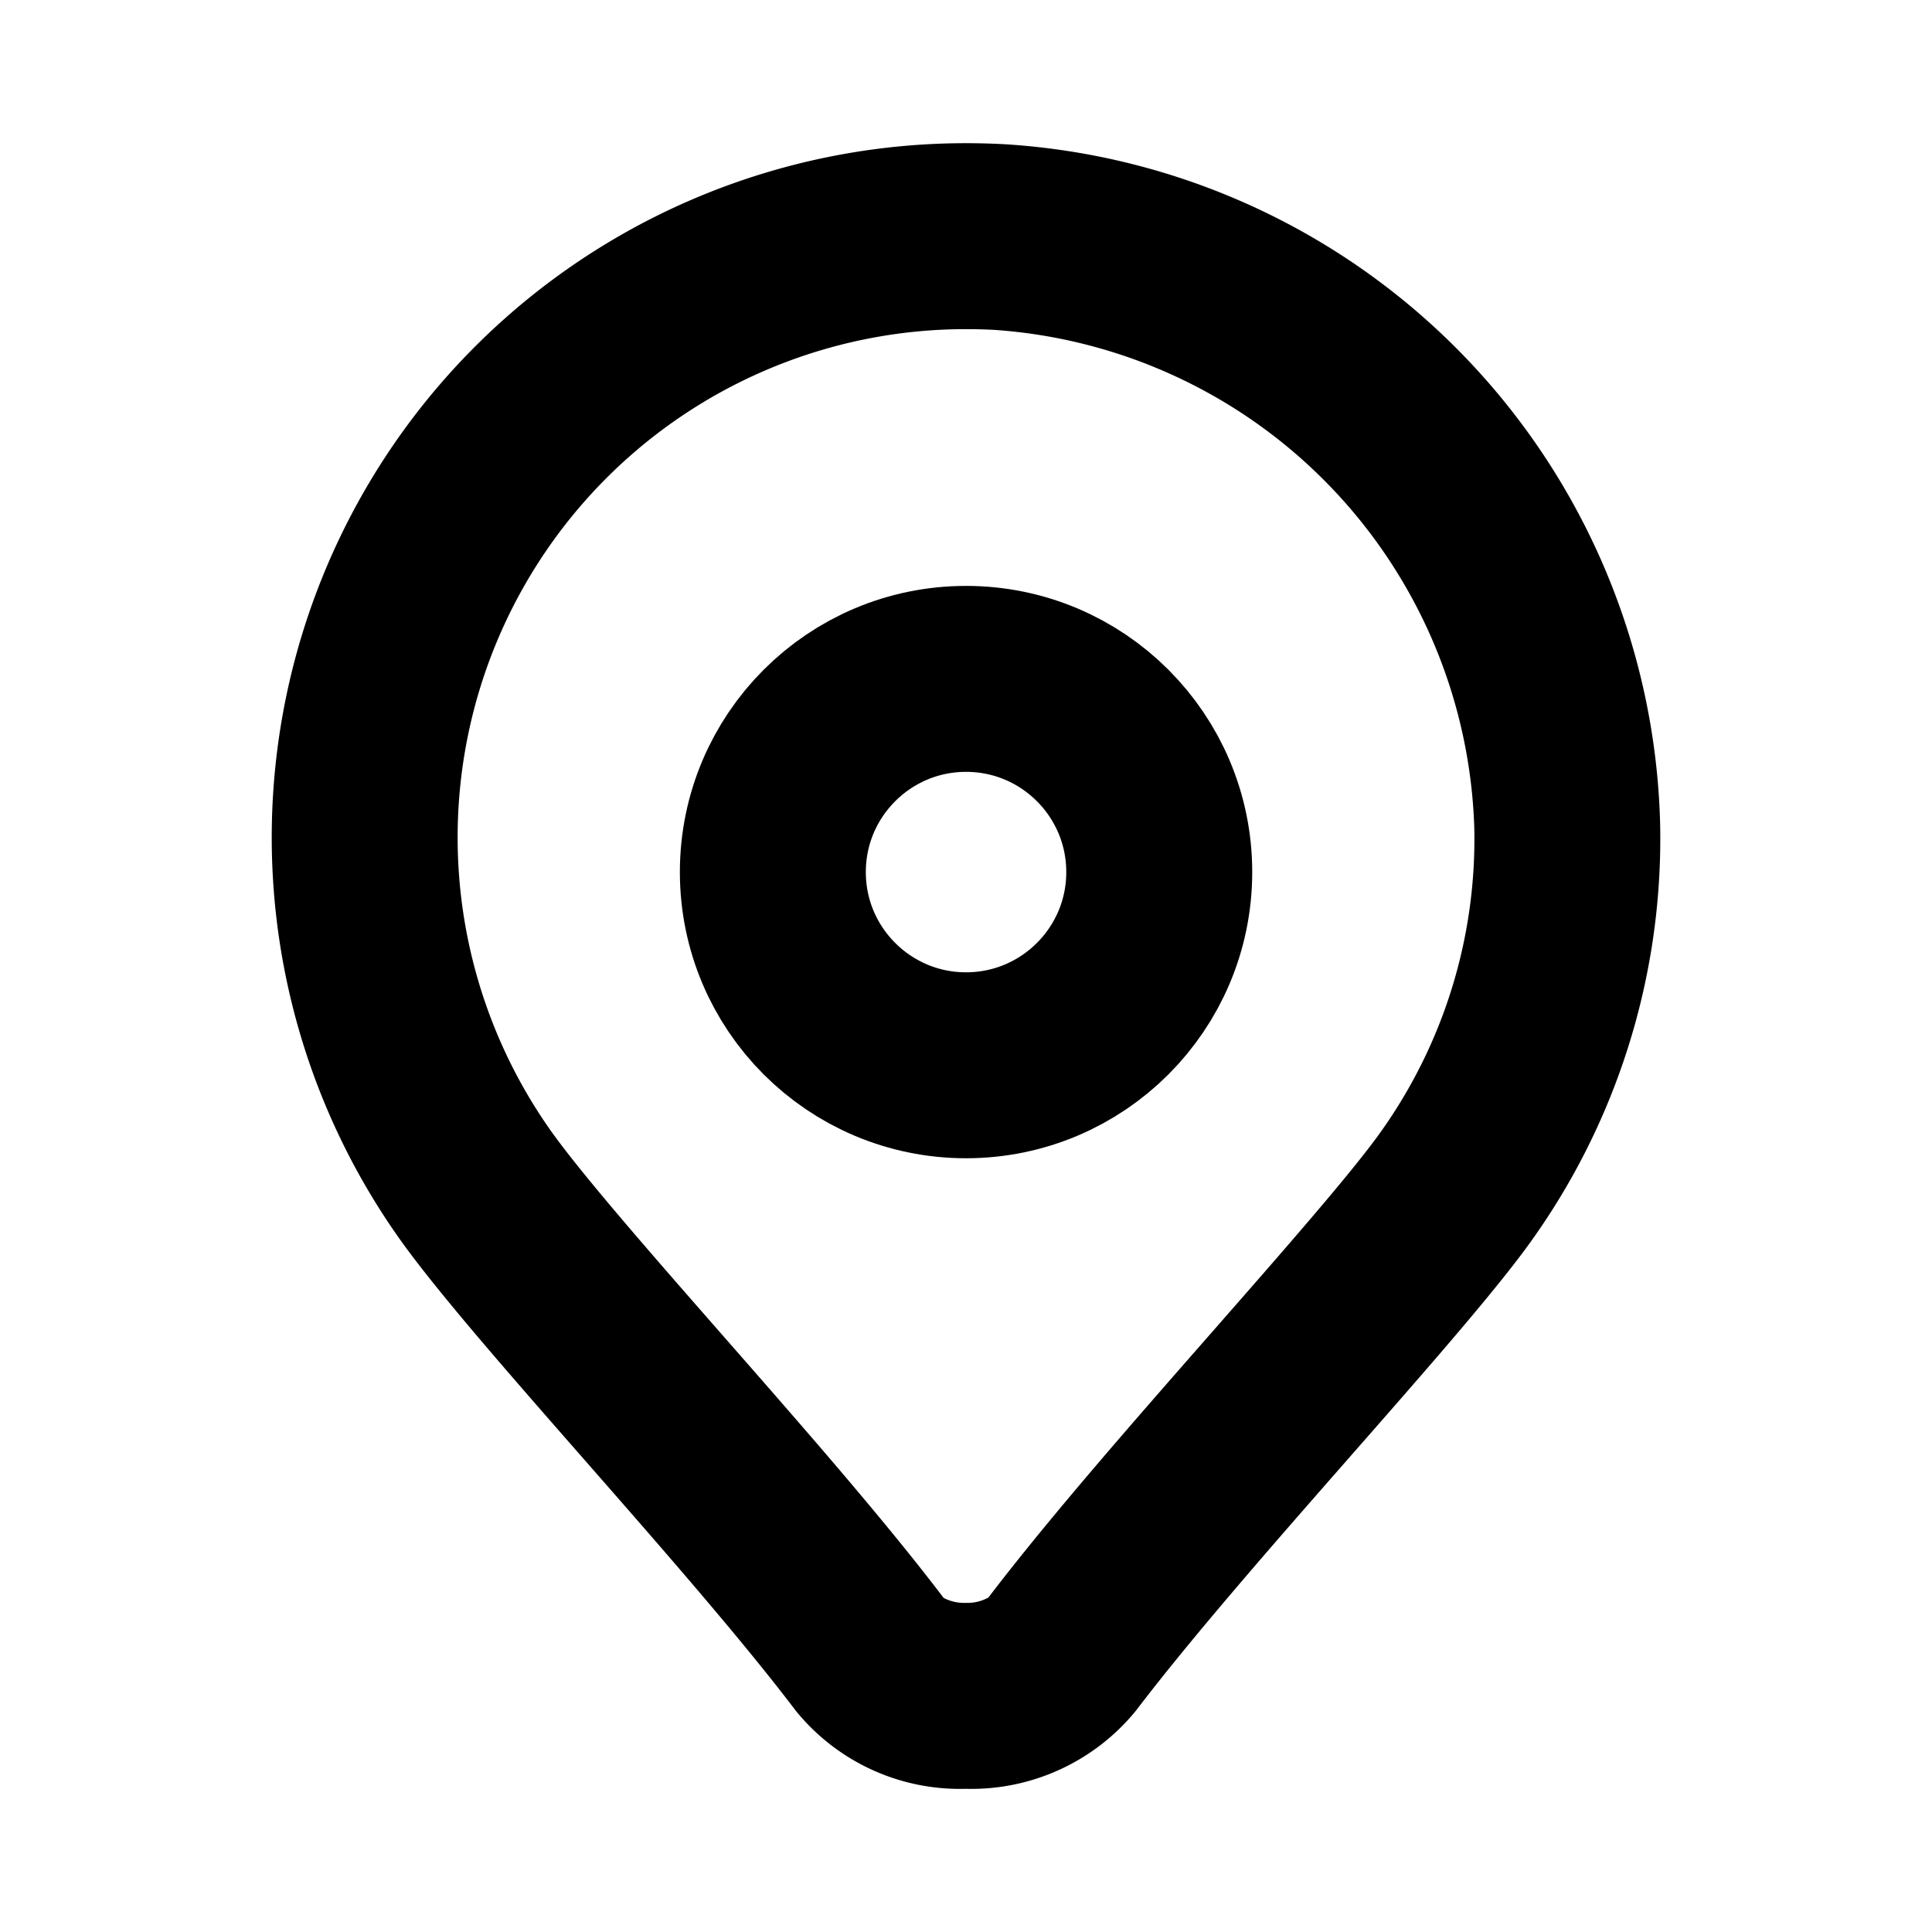 <svg xmlns="http://www.w3.org/2000/svg" viewBox="0 0 80 80"><defs><style>.cls-1{fill:none;stroke:#000;stroke-miterlimit:10;stroke-width:7.7px;}</style></defs><title>ICONS OUTLINE</title><g id="Layer_1" data-name="Layer 1"><path d="M40,13.629c.387,0,.782.01,1.176.031a21.349,21.349,0,0,1,19.87,20.584,20.885,20.885,0,0,1-4.006,12.811c-1.29,1.762-4.1,4.963-6.813,8.059-3.322,3.788-6.758,7.705-9.3,11.037a1.8,1.8,0,0,1-.941.22,1.821,1.821,0,0,1-.913-.206c-2.45-3.225-5.809-7.059-9.058-10.767-2.892-3.3-5.882-6.714-7.2-8.566A21.047,21.047,0,0,1,40,13.629m0-7.7A28.748,28.748,0,0,0,16.532,51.281c3.08,4.34,11.83,13.51,16.43,19.57a8.743,8.743,0,0,0,7.022,3.22,8.791,8.791,0,0,0,7.048-3.23c4.61-6.05,13.14-15.03,16.22-19.24a28.638,28.638,0,0,0,5.49-17.51,28.936,28.936,0,0,0-27.16-28.12c-.531-.028-1.06-.042-1.584-.042Z"/><circle class="cls-1" cx="40.002" cy="36.111" r="8"/></g></svg>